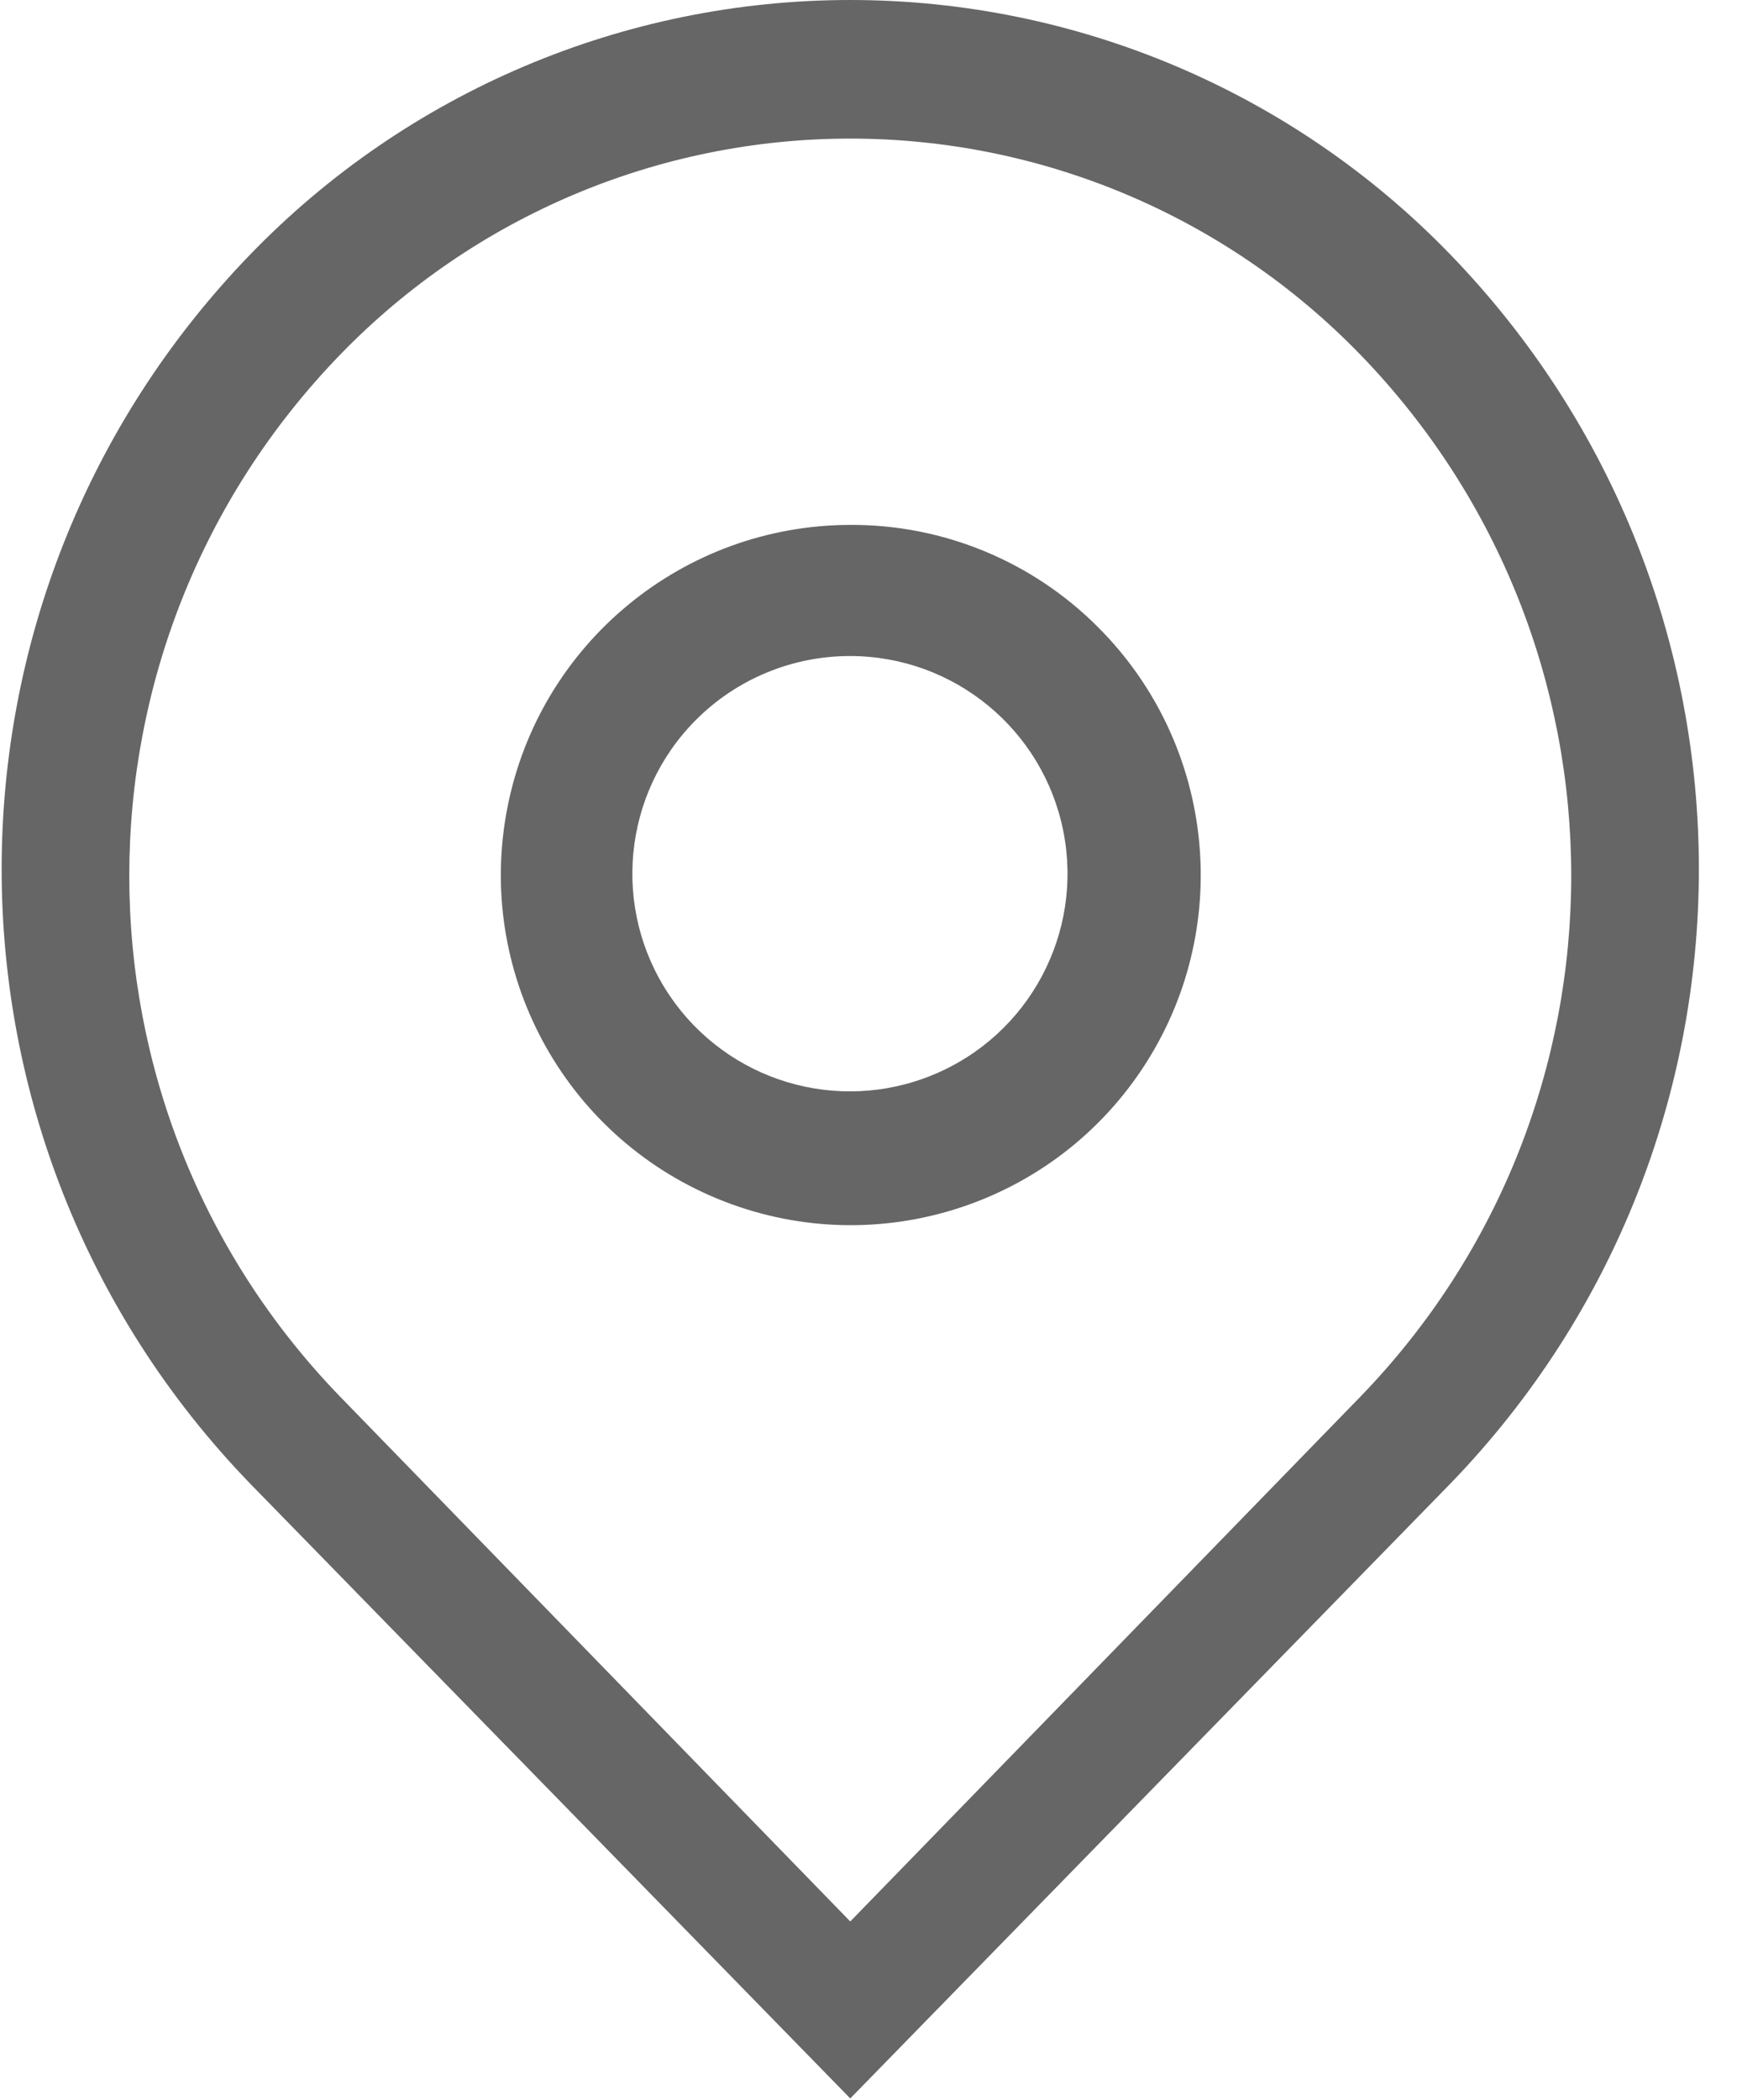 <?xml version="1.0" encoding="UTF-8"?>
<svg width="24px" height="29px" viewBox="0 0 24 29" version="1.1" xmlns="http://www.w3.org/2000/svg" xmlns:xlink="http://www.w3.org/1999/xlink">
    <!-- Generator: Sketch 50.2 (55047) - http://www.bohemiancoding.com/sketch -->
    <title>location(5_1_2)</title>
    <desc>Created with Sketch.</desc>
    <defs></defs>
    <g id="Page-1" stroke="none" stroke-width="1" fill="none" fill-rule="evenodd">
        <g id="7_1_1_Location(Select)" transform="translate(-26, -104)">
            <g id="Group-7-Copy-16" transform="translate(12, 76)">
                <g id="location(5_1_2)" transform="translate(12, 28)">
                    <rect id="Rectangle-5" x="0" y="1" width="27" height="27"></rect>
                    <g id="定位" transform="translate(2, 0)" fill="#666666" fill-rule="nonzero">
                        <path d="M11.748,9.06 C13.181,9.062 14.413,10.075 14.692,11.48 C14.971,12.886 14.22,14.293 12.896,14.842 C11.573,15.392 10.046,14.931 9.247,13.741 C8.449,12.552 8.601,10.964 9.611,9.947 C10.176,9.378 10.946,9.059 11.748,9.06 Z M11.748,7.249 C9.441,7.252 7.458,8.885 7.012,11.147 C6.565,13.41 7.779,15.674 9.911,16.554 C12.043,17.434 14.5,16.685 15.779,14.766 C17.058,12.846 16.803,10.291 15.171,8.661 C14.265,7.752 13.032,7.243 11.748,7.249 Z" id="Shape"></path>
                        <path d="M20.042,3.518 C17.869,1.27 14.875,-8.71294864e-06 11.748,-8.71294864e-06 C8.621,-8.71294864e-06 5.627,1.27 3.454,3.518 C-1.121,8.25 -1.121,15.756 3.454,20.487 L11.748,28.98 L20.042,20.487 C24.617,15.756 24.617,8.25 20.042,3.518 Z M18.793,19.292 L11.748,26.536 L4.703,19.292 C0.814,15.281 0.814,8.906 4.703,4.895 C6.552,2.989 9.093,1.914 11.748,1.914 C14.403,1.914 16.944,2.989 18.793,4.895 C22.682,8.906 22.682,15.281 18.793,19.292 Z" id="Shape"></path>
                    </g>
                </g>
            </g>
        </g>
    </g>
</svg>